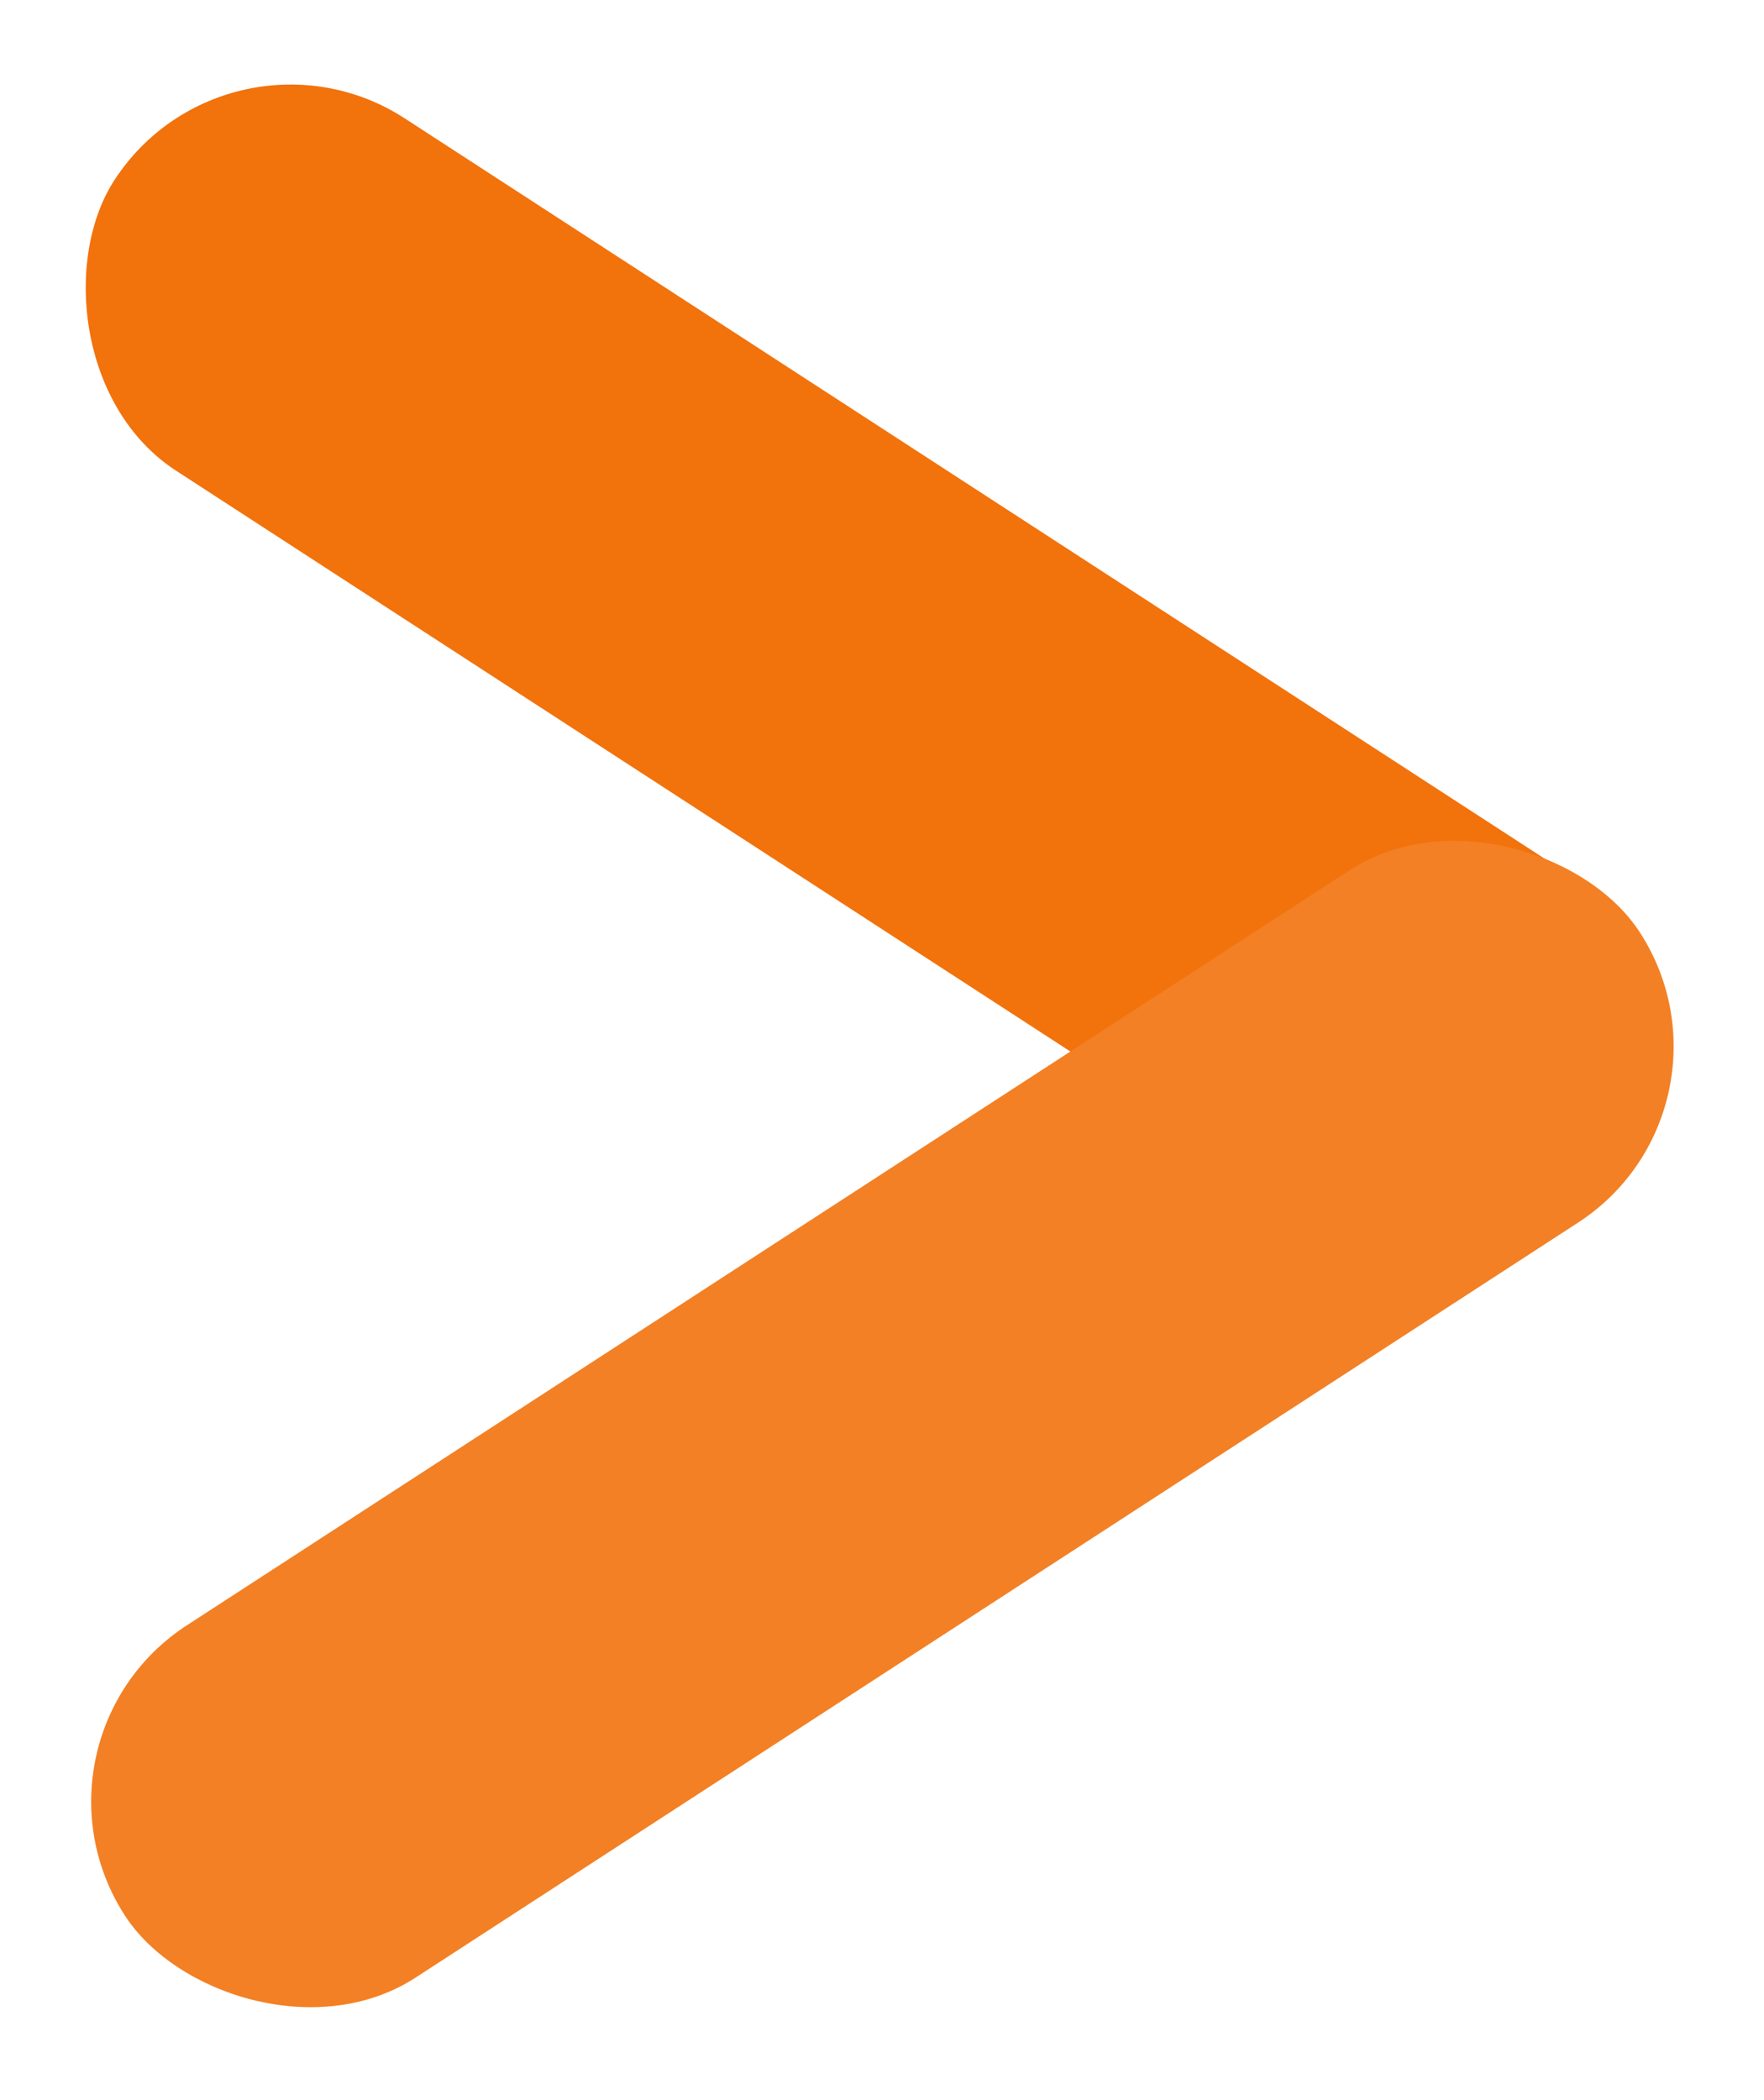 <svg width="42" height="50" viewBox="0 0 42 50" fill="none" xmlns="http://www.w3.org/2000/svg">
<rect x="5.446" y="0.097" width="43" height="10" rx="5" transform="rotate(33 5.446 0.097)" fill="#F2720C"/>
<g filter="url(#filter0_d)">
<rect x="0.255" y="41.419" width="43" height="10" rx="5" transform="rotate(-33 0.255 41.419)" fill="#F38024"/>
</g>
<defs>
<filter id="filter0_d" x="0.171" y="17.916" width="41.677" height="31.974" filterUnits="userSpaceOnUse" color-interpolation-filters="sRGB">
<feFlood flood-opacity="0" result="BackgroundImageFix"/>
<feColorMatrix in="SourceAlpha" type="matrix" values="0 0 0 0 0 0 0 0 0 0 0 0 0 0 0 0 0 0 127 0"/>
<feOffset/>
<feGaussianBlur stdDeviation="1"/>
<feColorMatrix type="matrix" values="0 0 0 0 0 0 0 0 0 0 0 0 0 0 0 0 0 0 0.25 0"/>
<feBlend mode="normal" in2="BackgroundImageFix" result="effect1_dropShadow"/>
<feBlend mode="normal" in="SourceGraphic" in2="effect1_dropShadow" result="shape"/>
</filter>
</defs>
</svg>
